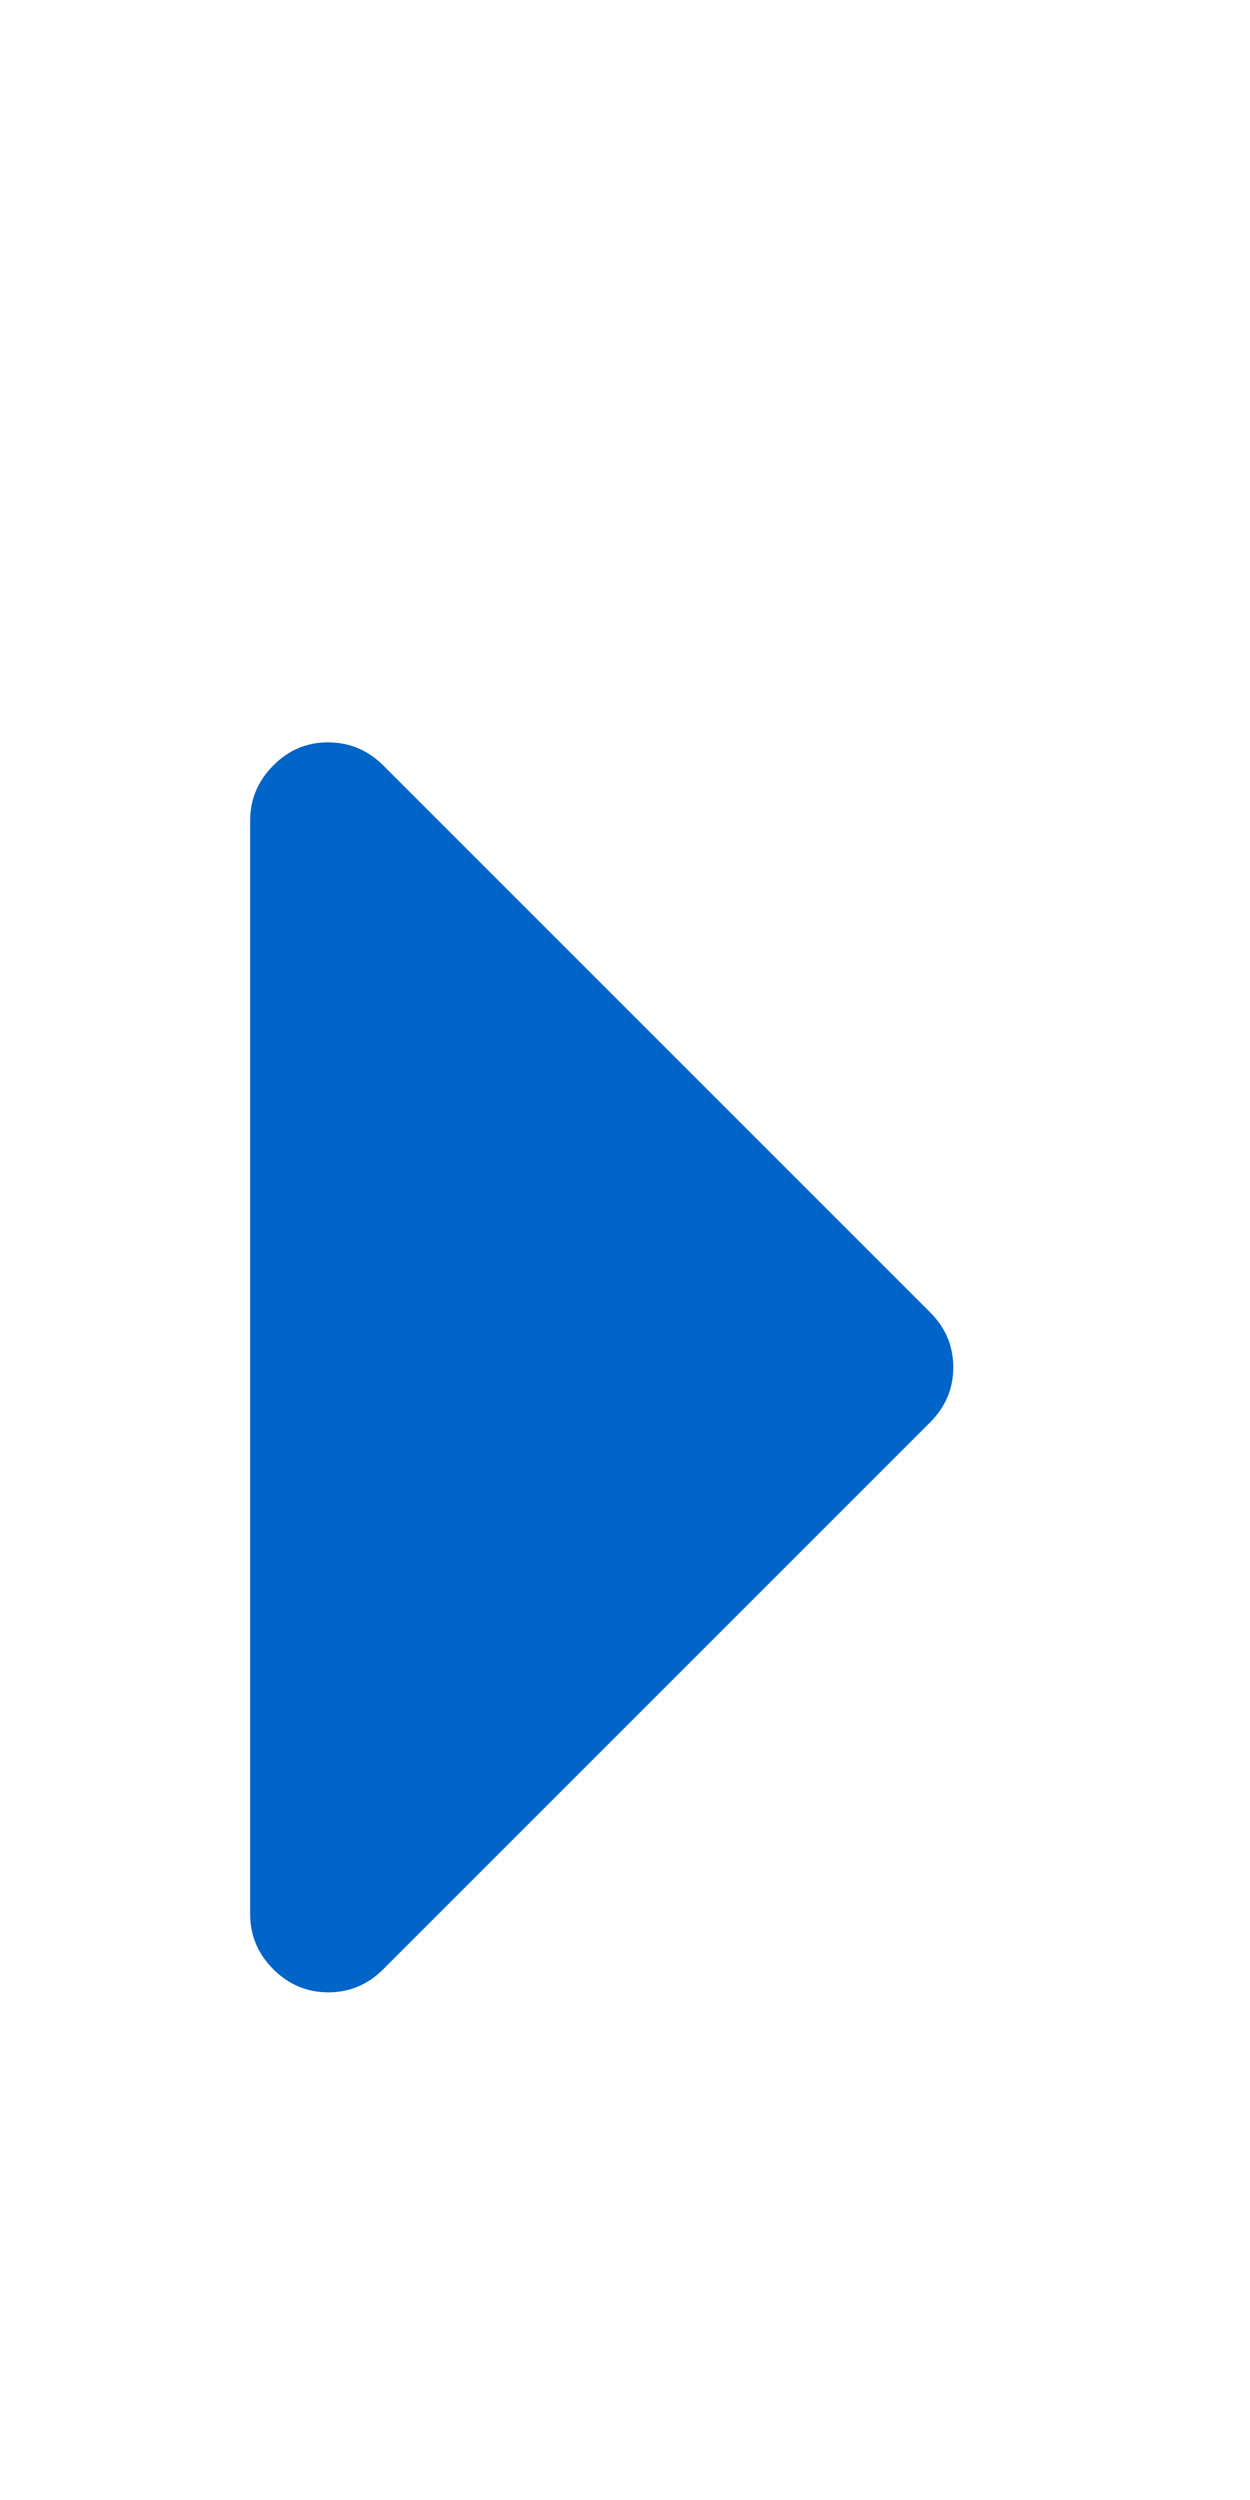 <?xml version="1.0" encoding="UTF-8"?>
<svg xmlns="http://www.w3.org/2000/svg" height="16" width="8" version="1.1" xmlns:dc="http://purl.org/dc/elements/1.1/" viewBox="0 0 8 16">
 <path fill="#0164c9" d="m6.101 8.751q0 0.203-0.148 0.352l-3.5 3.5q-0.148 0.148-0.352 0.148t-0.352-0.148-0.148-0.352v-7q0-0.203 0.148-0.352t0.352-0.148 0.352 0.148l3.5 3.5q0.148 0.148 0.148 0.352z"/>
</svg>